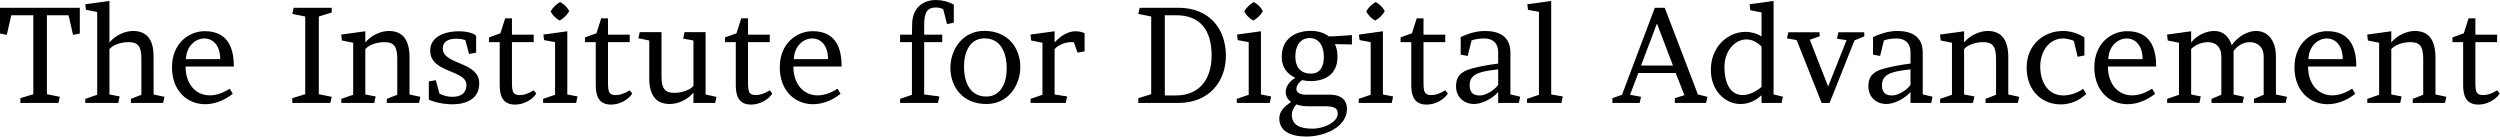 <svg data-v-423bf9ae="" xmlns="http://www.w3.org/2000/svg" viewBox="0 0 1098.521 60" class="font"><!----><!----><!----><g data-v-423bf9ae="" id="b713af45-641a-494d-b49a-38badbaa85ea" fill="black" transform="matrix(4.267,0,0,4.267,-1.195,0.427)"><path d="M1.44 1.47L3.71 1.47L3.71 9.60L2.38 10.01L2.38 10.50L6.30 10.50L6.44 9.87L5.11 9.60L5.11 1.47L7.34 1.47L7.80 3.49L8.50 3.35L8.50 0.70L0.28 0.70L0.28 3.35L0.98 3.49ZM11.55 0L9.06 0.34L9.13 0.91L10.29 1.13L10.29 9.66L9.06 10.08L9.06 10.50L12.46 10.50L12.60 9.83L11.55 9.63L11.55 4.96C11.91 4.52 12.75 4.24 13.50 4.24C14.39 4.24 14.84 4.55 14.84 5.95L14.84 9.66L13.76 10.08L13.76 10.50L17.08 10.50L17.22 9.87L16.10 9.63L16.09 5.67C16.09 3.88 15.32 3.09 13.97 3.09C13.20 3.09 12.18 3.50 11.55 4.27ZM24.36 6.75C24.36 5.00 23.86 3.11 21.36 3.11C19.75 3.11 17.99 4.35 17.99 6.83C17.99 9.25 19.56 10.63 21.41 10.63C22.34 10.63 23.34 10.28 24.25 9.56L23.94 9.03C23.23 9.49 22.54 9.72 21.88 9.72C20.47 9.72 19.39 8.60 19.39 6.75ZM19.43 5.99C19.47 4.62 20.44 3.86 21.32 3.86C22.16 3.86 22.96 4.52 22.96 5.99ZM34.44 1.19L34.44 0.70L30.52 0.70L30.38 1.33L31.71 1.60L31.71 9.60L30.38 10.01L30.38 10.50L34.30 10.50L34.44 9.87L33.11 9.60L33.11 1.60ZM42.45 5.67C42.41 3.88 41.66 3.09 40.32 3.09C39.55 3.09 38.53 3.50 37.90 4.27L37.90 3.12L35.42 3.46L35.49 4.07L36.65 4.30L36.65 9.66L35.43 10.08L35.43 10.50L38.82 10.50L38.96 9.83L37.90 9.63L37.90 4.96C38.26 4.52 39.10 4.24 39.84 4.24C40.74 4.24 41.19 4.55 41.19 5.95L41.19 9.66L40.11 10.08L40.11 10.50L43.43 10.50L43.57 9.87L42.45 9.63ZM44.44 10.16C45.04 10.43 45.95 10.64 46.86 10.64C48.27 10.64 49.63 10.12 49.63 8.47C49.63 6.22 45.88 6.59 45.88 4.90C45.88 4.12 46.52 3.89 47.24 3.89C47.68 3.89 47.88 3.93 48.20 4.03L48.58 5.46L49.31 5.33L49.31 3.58C49.03 3.30 48.30 3.12 47.50 3.12C46.14 3.12 44.58 3.65 44.58 5.11C44.58 7.46 48.37 7.06 48.31 8.68C48.30 9.52 47.71 9.87 46.87 9.87C46.33 9.87 46.03 9.76 45.54 9.55L45.16 8.16L44.44 8.29ZM55.24 9.20C54.67 9.55 54.25 9.69 53.82 9.69C53.10 9.69 53.00 9.38 53.00 8.36L53.00 4.24L55.24 4.24L55.24 3.47L53.00 3.47L53.00 1.79L52.30 1.79L51.81 3.33L50.64 3.75L50.64 4.24L51.74 4.24L51.74 8.69C51.74 9.83 52.09 10.67 53.33 10.67C54.17 10.67 55.08 10.21 55.51 9.53ZM58.70 3.12L56.24 3.46L56.31 4.03L57.44 4.24L57.44 9.66L56.21 10.08L56.21 10.50L59.61 10.50L59.75 9.83L58.70 9.63ZM56.98 1.08C57.19 1.47 57.53 1.81 57.92 2.02C58.32 1.78 58.66 1.46 58.90 1.05C58.69 0.64 58.37 0.32 57.96 0.11C57.54 0.35 57.22 0.67 56.98 1.08ZM65.13 9.20C64.55 9.55 64.13 9.69 63.70 9.69C62.99 9.69 62.89 9.38 62.89 8.36L62.89 4.24L65.13 4.24L65.13 3.47L62.89 3.47L62.89 1.79L62.19 1.79L61.70 3.33L60.52 3.75L60.52 4.24L61.63 4.24L61.63 8.69C61.63 9.83 61.98 10.67 63.21 10.67C64.05 10.67 64.96 10.21 65.39 9.53ZM67.14 8.04C67.16 9.83 67.93 10.61 69.27 10.61C70.04 10.61 71.06 10.21 71.69 9.44L71.69 10.50L73.92 10.50L74.07 9.88L72.94 9.63L72.94 3.21L70.77 3.21L70.63 3.88L71.69 4.07L71.69 8.75C71.33 9.18 70.49 9.46 69.75 9.46C68.85 9.46 68.40 9.16 68.40 7.76L68.40 3.21L66.16 3.21L66.02 3.84L67.14 4.07ZM79.55 9.20C78.97 9.55 78.55 9.69 78.12 9.69C77.41 9.69 77.31 9.38 77.31 8.36L77.31 4.24L79.55 4.24L79.55 3.47L77.31 3.47L77.31 1.79L76.61 1.79L76.12 3.33L74.94 3.75L74.94 4.24L76.05 4.24L76.05 8.69C76.05 9.83 76.40 10.67 77.63 10.67C78.47 10.67 79.38 10.21 79.81 9.53ZM86.95 6.75C86.95 5.00 86.45 3.11 83.96 3.11C82.35 3.11 80.58 4.35 80.58 6.83C80.58 9.25 82.15 10.63 84 10.63C84.94 10.63 85.93 10.28 86.84 9.56L86.53 9.03C85.82 9.49 85.13 9.72 84.48 9.72C83.06 9.72 81.98 8.60 81.98 6.75ZM82.03 5.99C82.07 4.62 83.03 3.86 83.92 3.86C84.76 3.86 85.55 4.52 85.55 5.99ZM96.67-0.10C95.48-0.10 94.21 0.57 94.21 2.44L94.19 3.47L92.97 3.47L92.97 4.24L94.19 4.24L94.19 9.66L92.97 10.08L92.97 10.50L96.87 10.50L97.01 9.83L95.45 9.63L95.45 4.24L97.31 4.24L97.31 3.47L95.45 3.47L95.45 2.45C95.45 1.09 95.83 0.67 96.67 0.67C96.89 0.67 97.19 0.73 97.41 0.84L97.80 2.38L98.50 2.24L98.50 0.38C97.96 0.06 97.22-0.10 96.67-0.10ZM101.85 9.84C100.10 9.84 99.55 8.27 99.55 6.73C99.55 5.28 100.16 3.85 101.65 3.85C103.40 3.85 103.95 5.42 103.95 6.96C103.95 8.41 103.35 9.84 101.85 9.84ZM101.64 3.08C99.40 3.08 98.15 5.00 98.15 6.89C98.15 8.76 99.34 10.61 101.86 10.61C104.10 10.61 105.35 8.69 105.35 6.80C105.35 4.93 104.16 3.08 101.64 3.08ZM111.97 3.32C111.68 3.19 111.37 3.12 111.05 3.12C110.22 3.12 109.51 3.60 108.88 4.27L108.88 3.12L106.40 3.46L106.47 4.07L107.63 4.30L107.63 9.66L106.41 10.08L106.41 10.50L110.03 10.50L110.17 9.83L108.88 9.63L108.88 4.96C109.26 4.52 109.98 4.24 110.59 4.24C110.66 4.24 110.80 4.24 110.87 4.26L111.24 5.32L111.97 5.19ZM126.52 5.63C126.52 2.94 124.88 0.70 121.63 0.70L117.64 0.70L117.50 1.33L118.83 1.60L118.83 9.60L117.50 10.01L117.50 10.50L121.63 10.50C124.77 10.50 126.52 8.32 126.52 5.63ZM121.39 1.47C123.97 1.47 125.05 3.11 125.05 5.63C125.05 8.15 123.70 9.73 121.39 9.73L120.23 9.73L120.23 1.47ZM130.13 3.12L127.67 3.46L127.74 4.03L128.87 4.24L128.87 9.66L127.64 10.08L127.64 10.50L131.04 10.50L131.18 9.83L130.13 9.63ZM128.41 1.08C128.62 1.47 128.95 1.81 129.35 2.02C129.75 1.78 130.09 1.46 130.33 1.05C130.12 0.64 129.79 0.32 129.39 0.11C128.97 0.35 128.65 0.67 128.41 1.08ZM135.25 8.25C136.65 8.25 138.01 7.62 138.01 5.75C138.01 5.25 137.93 4.82 137.75 4.44L139.50 4.48L139.50 3.51C139.15 3.54 138.81 3.57 138.50 3.58C137.96 3.63 137.38 3.65 137.12 3.65C136.63 3.26 135.97 3.08 135.24 3.08C133.70 3.08 132.27 3.86 132.27 5.75C132.27 6.87 132.85 7.53 133.67 7.91C133.04 8.29 132.68 8.85 132.68 9.34C132.68 9.77 132.86 10.14 133.24 10.40C132.50 10.89 132.02 11.38 132.02 12.10C132.02 13.37 133.13 13.96 134.81 13.96C136.78 13.96 138.99 12.92 138.99 11.12C138.99 10.33 138.52 9.69 137.33 9.65L134.69 9.65C134.08 9.63 133.78 9.39 133.78 9.07C133.78 8.72 134.04 8.39 134.36 8.15C134.65 8.22 134.96 8.25 135.25 8.25ZM135.28 7.48C134.13 7.48 133.67 6.72 133.67 5.71C133.67 4.66 134.16 3.82 135.14 3.82C136.15 3.82 136.61 4.70 136.61 5.75C136.61 6.76 136.22 7.48 135.28 7.48ZM136.65 10.84C137.73 10.84 138.04 11.06 138.04 11.61C138.04 12.43 136.72 13.15 135.41 13.15C134.18 13.15 133.31 12.80 133.31 11.72C133.31 11.37 133.46 11.02 133.77 10.65C134.12 10.78 134.53 10.84 134.99 10.84ZM142.69 3.12L140.22 3.46L140.29 4.03L141.43 4.24L141.43 9.66L140.20 10.08L140.20 10.50L143.60 10.50L143.74 9.83L142.69 9.63ZM140.97 1.08C141.18 1.47 141.51 1.81 141.90 2.02C142.31 1.78 142.65 1.46 142.88 1.05C142.67 0.64 142.35 0.32 141.95 0.11C141.53 0.35 141.20 0.67 140.97 1.08ZM149.11 9.20C148.54 9.55 148.12 9.69 147.69 9.69C146.97 9.69 146.87 9.38 146.87 8.36L146.87 4.24L149.11 4.24L149.11 3.47L146.87 3.47L146.87 1.79L146.17 1.79L145.68 3.33L144.51 3.75L144.51 4.24L145.61 4.24L145.61 8.69C145.61 9.83 145.96 10.67 147.20 10.67C148.04 10.67 148.95 10.21 149.38 9.53ZM156.69 10.50L156.83 9.86L155.82 9.62L155.82 5.32C155.82 3.64 154.66 3.09 153.20 3.09C152.25 3.09 151.42 3.39 150.70 3.71L150.70 5.53L151.42 5.66L151.82 4.06C152.25 3.91 152.70 3.86 153.13 3.86C153.92 3.86 154.56 4.26 154.56 5.31L154.56 6.45C153.55 6.57 152.75 6.72 151.84 6.96C150.63 7.28 150.22 7.84 150.22 8.78C150.22 9.95 151.09 10.61 152.08 10.61C152.89 10.61 154 10.04 154.56 9.37L154.56 10.50ZM151.62 8.67C151.62 8.09 151.89 7.59 152.77 7.35C153.37 7.18 153.96 7.11 154.56 7.04L154.56 8.64C154.22 9.13 153.34 9.73 152.67 9.73C152.11 9.73 151.62 9.55 151.62 8.67ZM160.02 0L157.56 0.34L157.63 0.91L158.76 1.12L158.76 9.66L157.53 10.08L157.53 10.50L161.07 10.50L161.21 9.83L160.02 9.63ZM175.13 9.63L171.71 0.70L170.69 0.70L167.31 9.66L166.32 10.01L166.32 10.50L169.13 10.50L169.27 9.87L168.14 9.66L168.99 7.42L172.84 7.42L173.74 9.70L172.75 10.01L172.75 10.50L175.97 10.50L176.11 9.87ZM170.91 2.32L172.56 6.65L169.27 6.65ZM181.68 10.50L183.74 10.50L183.88 9.86L182.92 9.62L182.92 0L180.45 0.34L180.52 0.95L181.68 1.18L181.68 3.65C181.16 3.33 180.59 3.18 180.03 3.18C178.22 3.18 176.46 4.69 176.46 7.10C176.46 9.23 177.94 10.61 179.49 10.61C180.38 10.61 181.05 10.28 181.68 9.70ZM179.76 9.69C178.40 9.69 177.86 8.37 177.86 6.80C177.86 5.12 178.95 3.96 180.12 3.96C180.64 3.96 181.19 4.19 181.68 4.69L181.68 8.85C181.10 9.35 180.36 9.69 179.76 9.69ZM190.44 4.03L188.54 8.81L186.65 3.99L187.66 3.64L187.66 3.22L184.44 3.22L184.30 3.85L185.30 4.03L187.87 10.50L188.69 10.50L191.25 4.06L192.26 3.64L192.26 3.22L189.59 3.22L189.45 3.89ZM199.15 10.50L199.29 9.86L198.28 9.62L198.28 5.32C198.28 3.64 197.12 3.09 195.66 3.09C194.71 3.09 193.89 3.39 193.16 3.71L193.16 5.53L193.89 5.66L194.28 4.06C194.71 3.91 195.16 3.86 195.59 3.86C196.38 3.86 197.02 4.26 197.02 5.31L197.02 6.45C196.01 6.57 195.22 6.72 194.31 6.96C193.09 7.28 192.68 7.84 192.68 8.78C192.68 9.95 193.55 10.61 194.54 10.61C195.36 10.61 196.46 10.04 197.02 9.37L197.02 10.50ZM194.08 8.67C194.08 8.09 194.35 7.59 195.23 7.35C195.83 7.18 196.42 7.11 197.02 7.04L197.02 8.64C196.69 9.13 195.80 9.73 195.13 9.73C194.57 9.73 194.08 9.55 194.08 8.67ZM207.09 5.67C207.05 3.88 206.30 3.09 204.96 3.09C204.19 3.09 203.17 3.50 202.54 4.27L202.54 3.12L200.06 3.46L200.13 4.07L201.29 4.30L201.29 9.66L200.07 10.08L200.07 10.50L203.46 10.50L203.60 9.83L202.54 9.63L202.54 4.96C202.90 4.52 203.74 4.24 204.48 4.24C205.38 4.24 205.83 4.55 205.83 5.95L205.83 9.66L204.75 10.08L204.75 10.50L208.07 10.50L208.21 9.87L207.09 9.63ZM214.23 5.75L214.93 5.61L214.93 3.75C214.21 3.30 213.47 3.09 212.70 3.09C210.80 3.09 208.98 4.47 208.98 6.86C208.98 9.28 210.59 10.65 212.49 10.65C213.44 10.65 214.37 10.29 215.11 9.58L214.80 9.04C214.23 9.48 213.39 9.73 212.76 9.73C211.12 9.73 210.38 8.26 210.38 6.76C210.38 5.12 211.34 3.86 212.74 3.86C213.07 3.86 213.43 3.95 213.84 4.10ZM222.32 6.75C222.32 5.00 221.82 3.11 219.32 3.11C217.71 3.11 215.95 4.35 215.95 6.83C215.95 9.25 217.52 10.63 219.37 10.63C220.30 10.63 221.30 10.28 222.21 9.56L221.90 9.03C221.19 9.49 220.50 9.72 219.84 9.72C218.43 9.72 217.35 8.60 217.35 6.75ZM217.39 5.99C217.43 4.62 218.40 3.86 219.28 3.86C220.12 3.86 220.92 4.52 220.92 5.99ZM230.29 9.63L230.29 5.15C230.68 4.63 231.24 4.24 231.98 4.24C232.69 4.24 233.39 4.68 233.39 5.74L233.39 9.66L232.39 10.08L232.39 10.50L235.65 10.50L235.79 9.87L234.65 9.63L234.65 5.74C234.65 3.95 233.73 3.09 232.60 3.09C231.70 3.09 230.72 3.67 230.10 4.55C229.77 3.56 229.14 3.09 228.30 3.09C227.51 3.09 226.55 3.49 225.92 4.27L225.92 3.12L223.44 3.46L223.51 4.07L224.67 4.30L224.67 9.66L223.45 10.08L223.45 10.50L226.77 10.50L226.91 9.83L225.92 9.63L225.92 4.96C226.30 4.52 227.04 4.24 227.64 4.24C228.41 4.24 229.03 4.68 229.03 5.74L229.03 9.66L228.02 10.08L228.02 10.50L231.22 10.50L231.36 9.87ZM242.93 6.75C242.93 5.00 242.42 3.11 239.93 3.11C238.32 3.11 236.56 4.35 236.56 6.83C236.56 9.25 238.13 10.63 239.97 10.63C240.91 10.63 241.91 10.28 242.82 9.56L242.51 9.03C241.79 9.49 241.11 9.72 240.45 9.72C239.04 9.72 237.96 8.60 237.96 6.75ZM238.00 5.99C238.04 4.62 239.01 3.86 239.89 3.86C240.73 3.86 241.53 4.52 241.53 5.99ZM251.08 5.67C251.03 3.88 250.29 3.09 248.95 3.09C248.18 3.09 247.16 3.50 246.53 4.27L246.53 3.12L244.05 3.46L244.12 4.07L245.28 4.30L245.28 9.66L244.06 10.08L244.06 10.50L247.45 10.50L247.59 9.83L246.53 9.63L246.53 4.96C246.89 4.52 247.73 4.24 248.47 4.24C249.37 4.24 249.82 4.55 249.82 5.95L249.82 9.66L248.74 10.08L248.74 10.50L252.06 10.50L252.20 9.87L251.08 9.63ZM257.43 9.20C256.86 9.55 256.44 9.69 256.00 9.69C255.29 9.69 255.19 9.38 255.19 8.36L255.19 4.24L257.43 4.24L257.43 3.47L255.19 3.47L255.19 1.79L254.49 1.79L254.00 3.33L252.83 3.75L252.83 4.24L253.93 4.24L253.93 8.69C253.93 9.83 254.28 10.67 255.51 10.67C256.35 10.67 257.26 10.21 257.70 9.53Z"></path></g><!----><!----></svg>